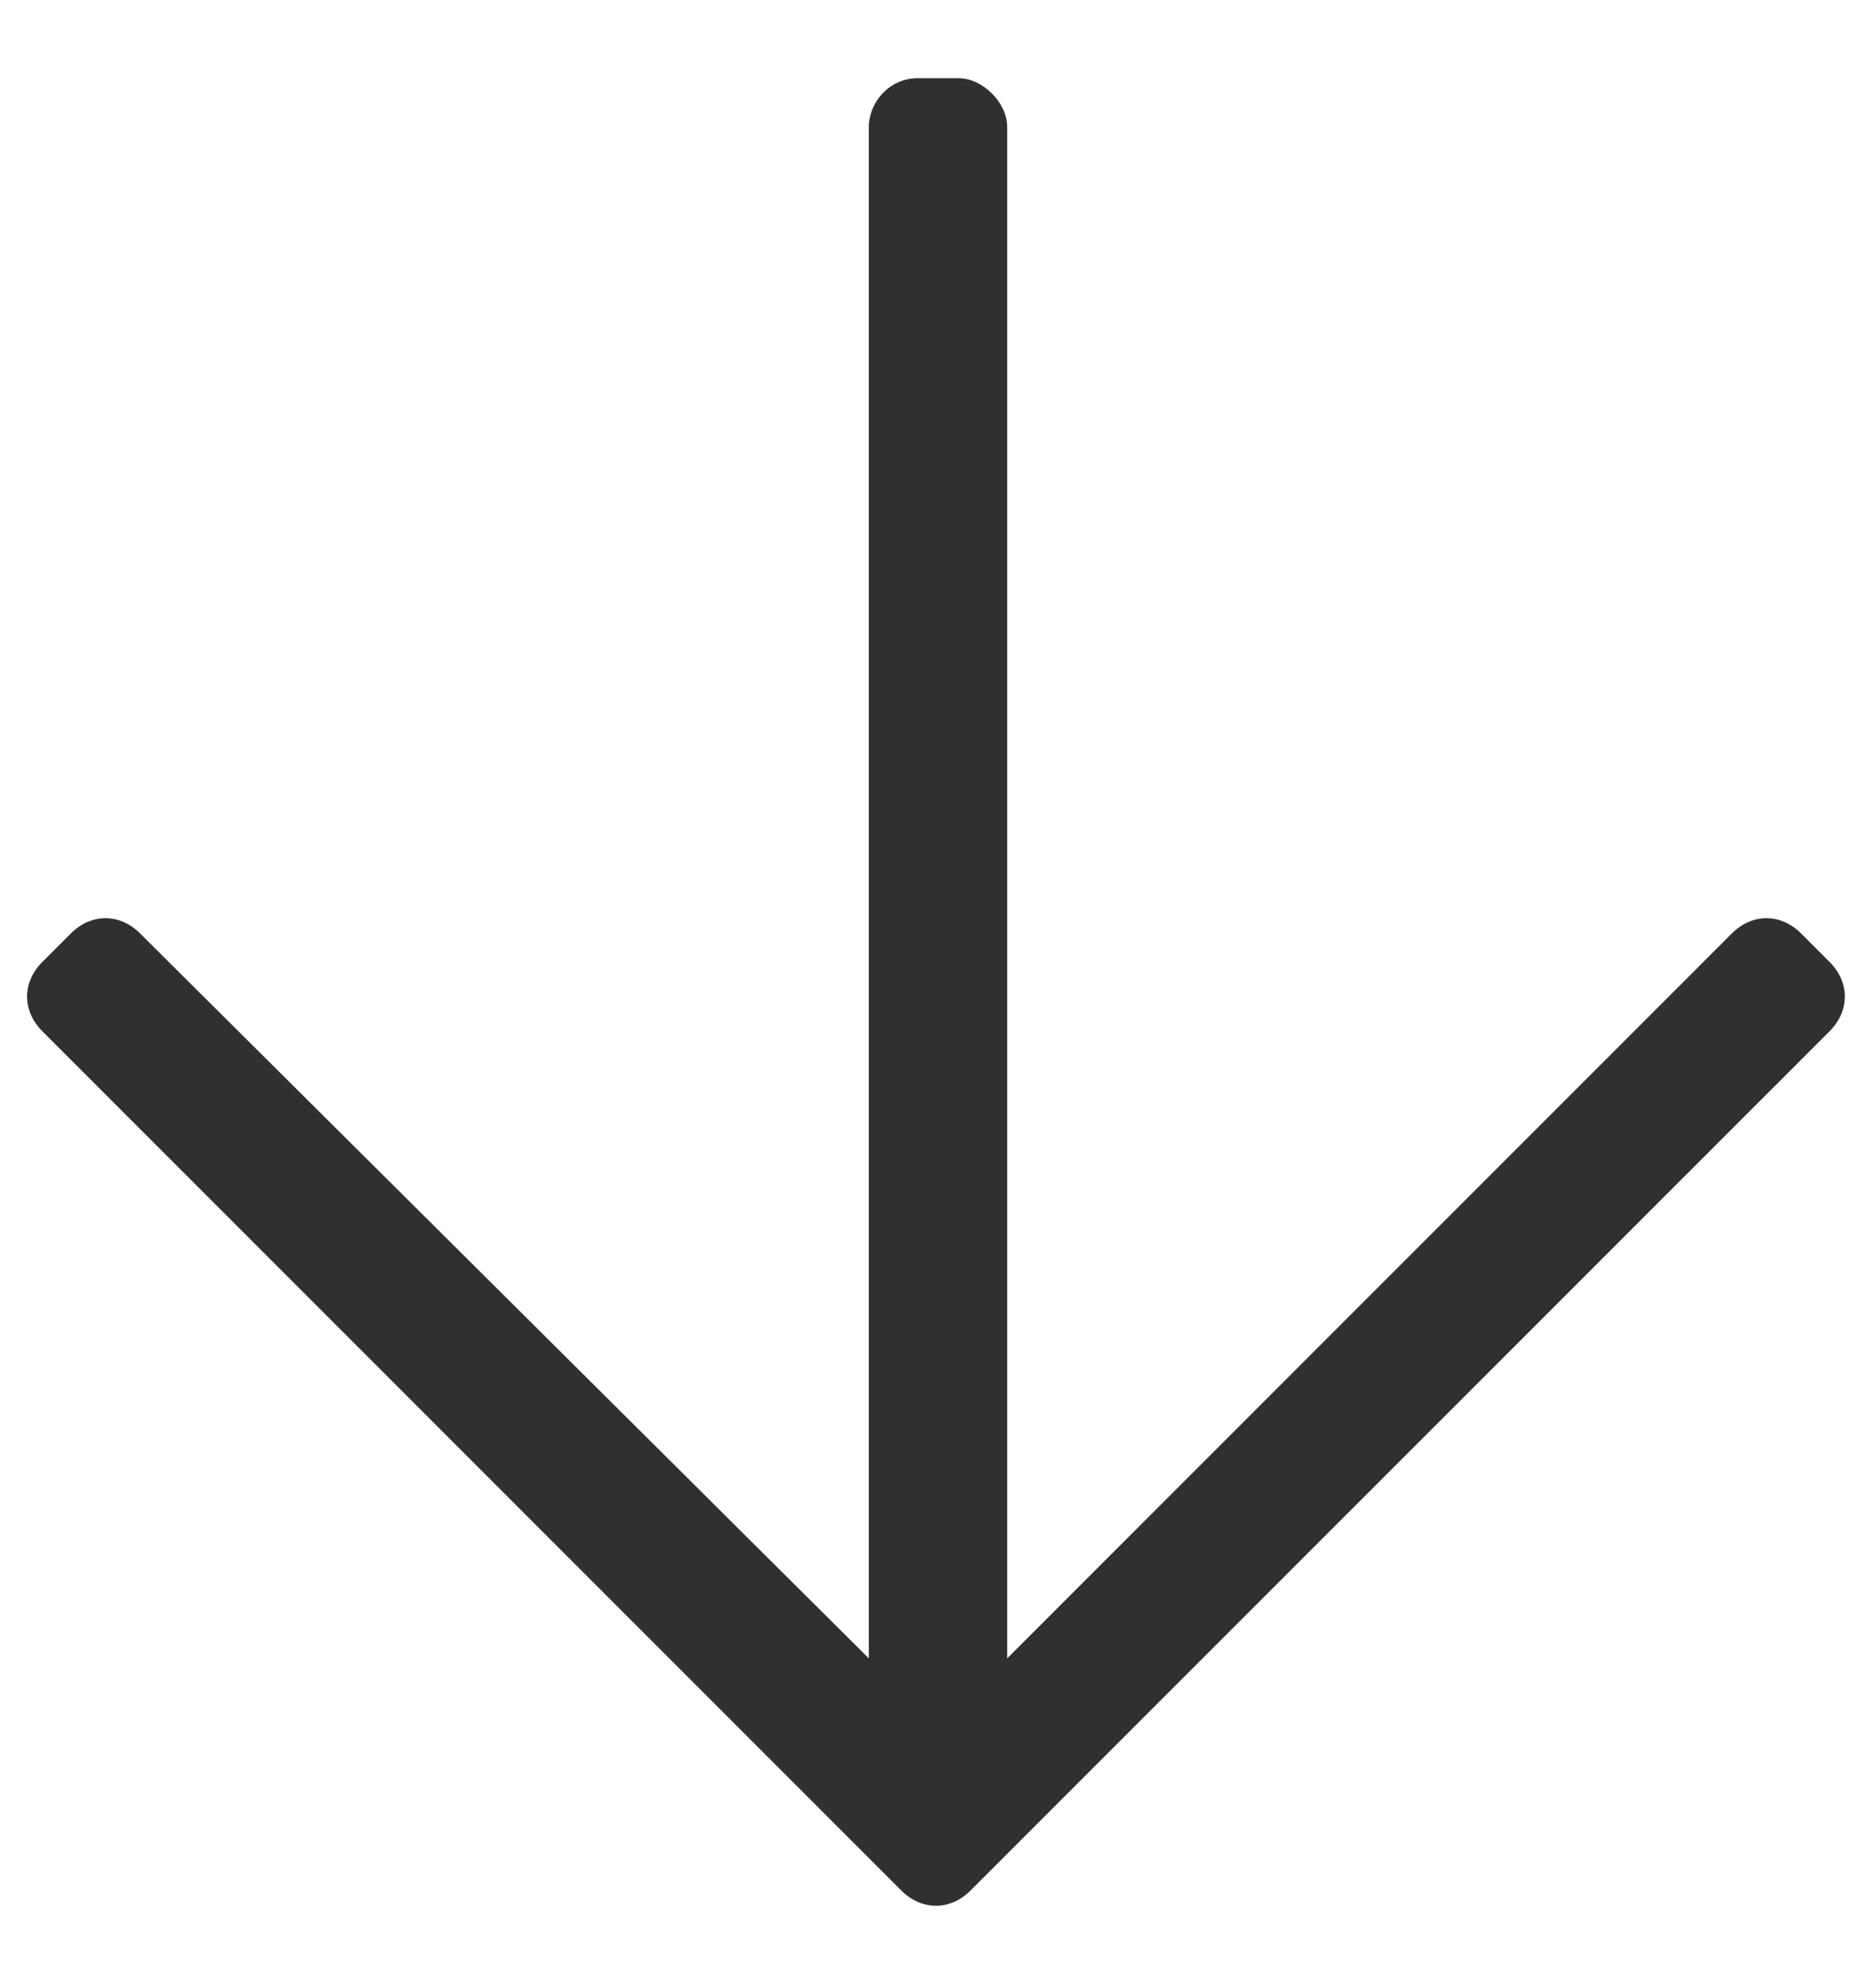<svg width="18" height="19" viewBox="0 0 18 19" fill="none" xmlns="http://www.w3.org/2000/svg">
<path d="M17.555 9.227L17.281 8.953C17.086 8.758 16.812 8.758 16.617 8.953L9.664 15.906V1.219C9.664 0.984 9.43 0.75 9.195 0.75H8.805C8.531 0.75 8.336 0.984 8.336 1.219V15.906L1.344 8.953C1.148 8.758 0.875 8.758 0.68 8.953L0.406 9.227C0.211 9.422 0.211 9.695 0.406 9.891L8.648 18.133C8.844 18.328 9.117 18.328 9.312 18.133L17.555 9.891C17.75 9.695 17.75 9.422 17.555 9.227Z" fill="#30312E"/>
</svg>
